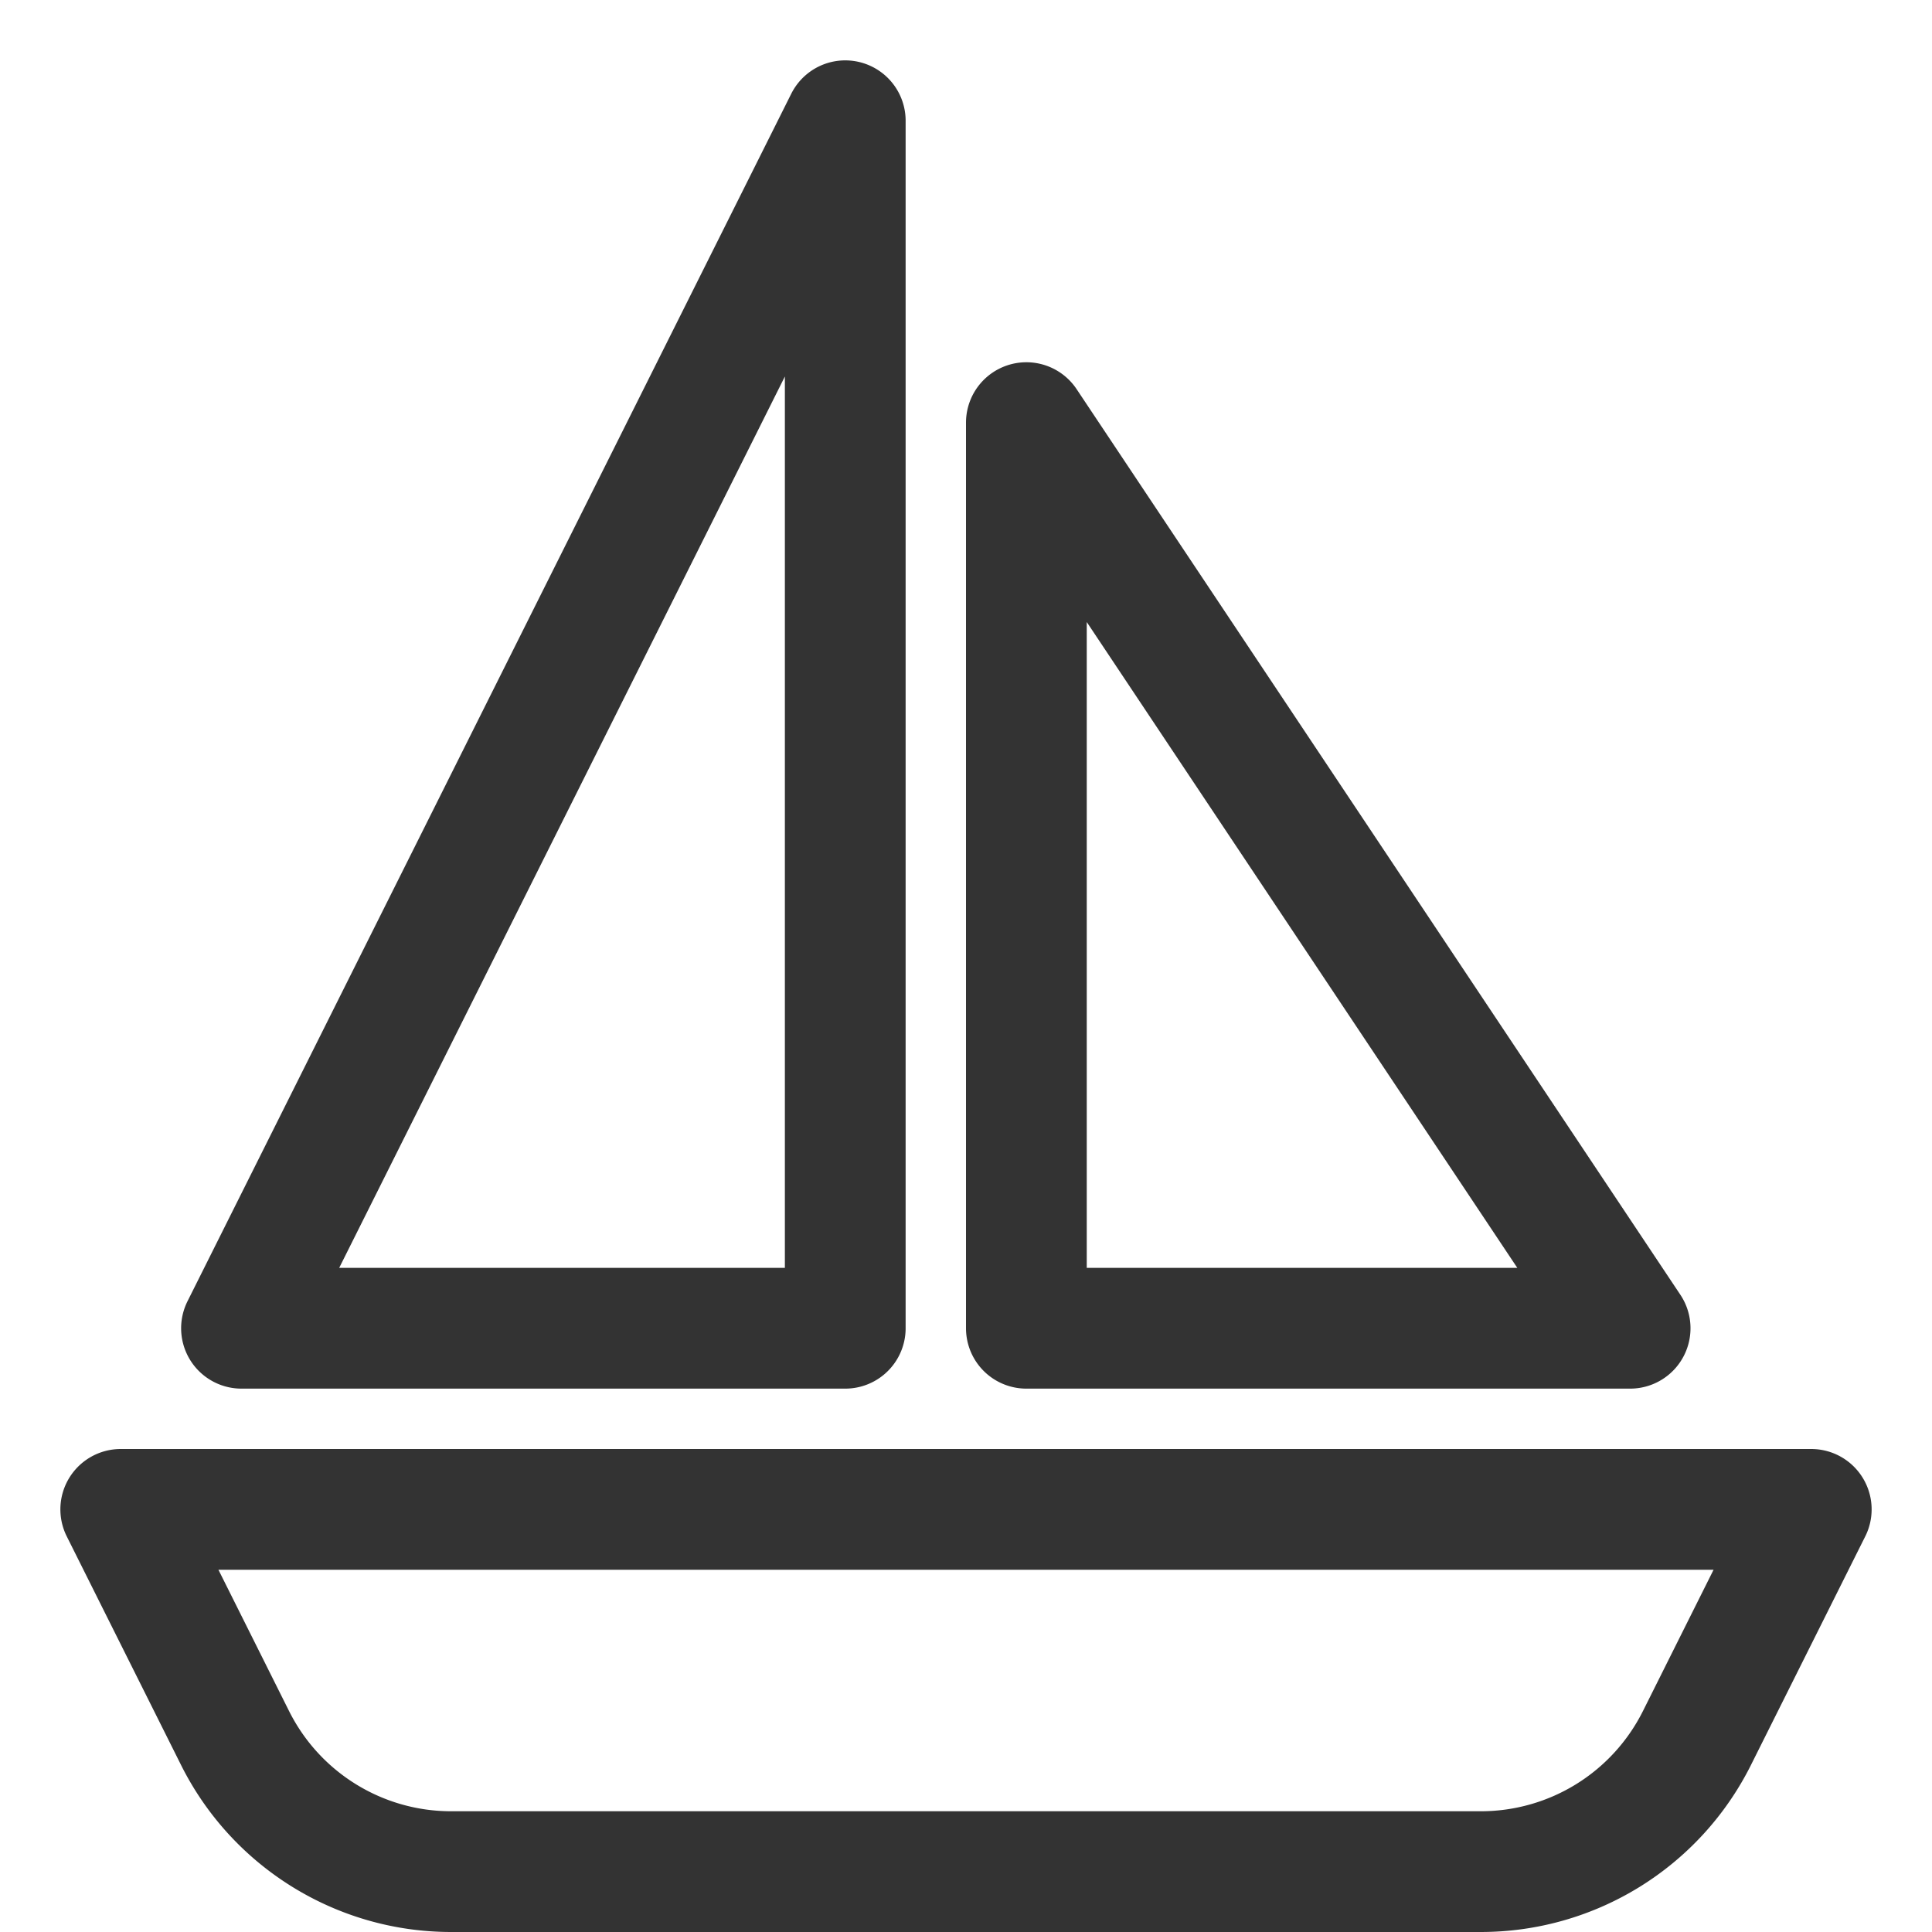<svg xmlns="http://www.w3.org/2000/svg" viewBox="0 0 32 32"><path d="M24.528 31H7.472c-1.515 0-2.9-.856-3.578-2.211L2 25h28l-1.894 3.789A4.001 4.001 0 0 1 24.528 31zM14 22H4L14 2zm3 0h10L17 7z" stroke="#333" stroke-width="2" stroke-linecap="round" stroke-linejoin="round" stroke-miterlimit="10" fill="none"/></svg>